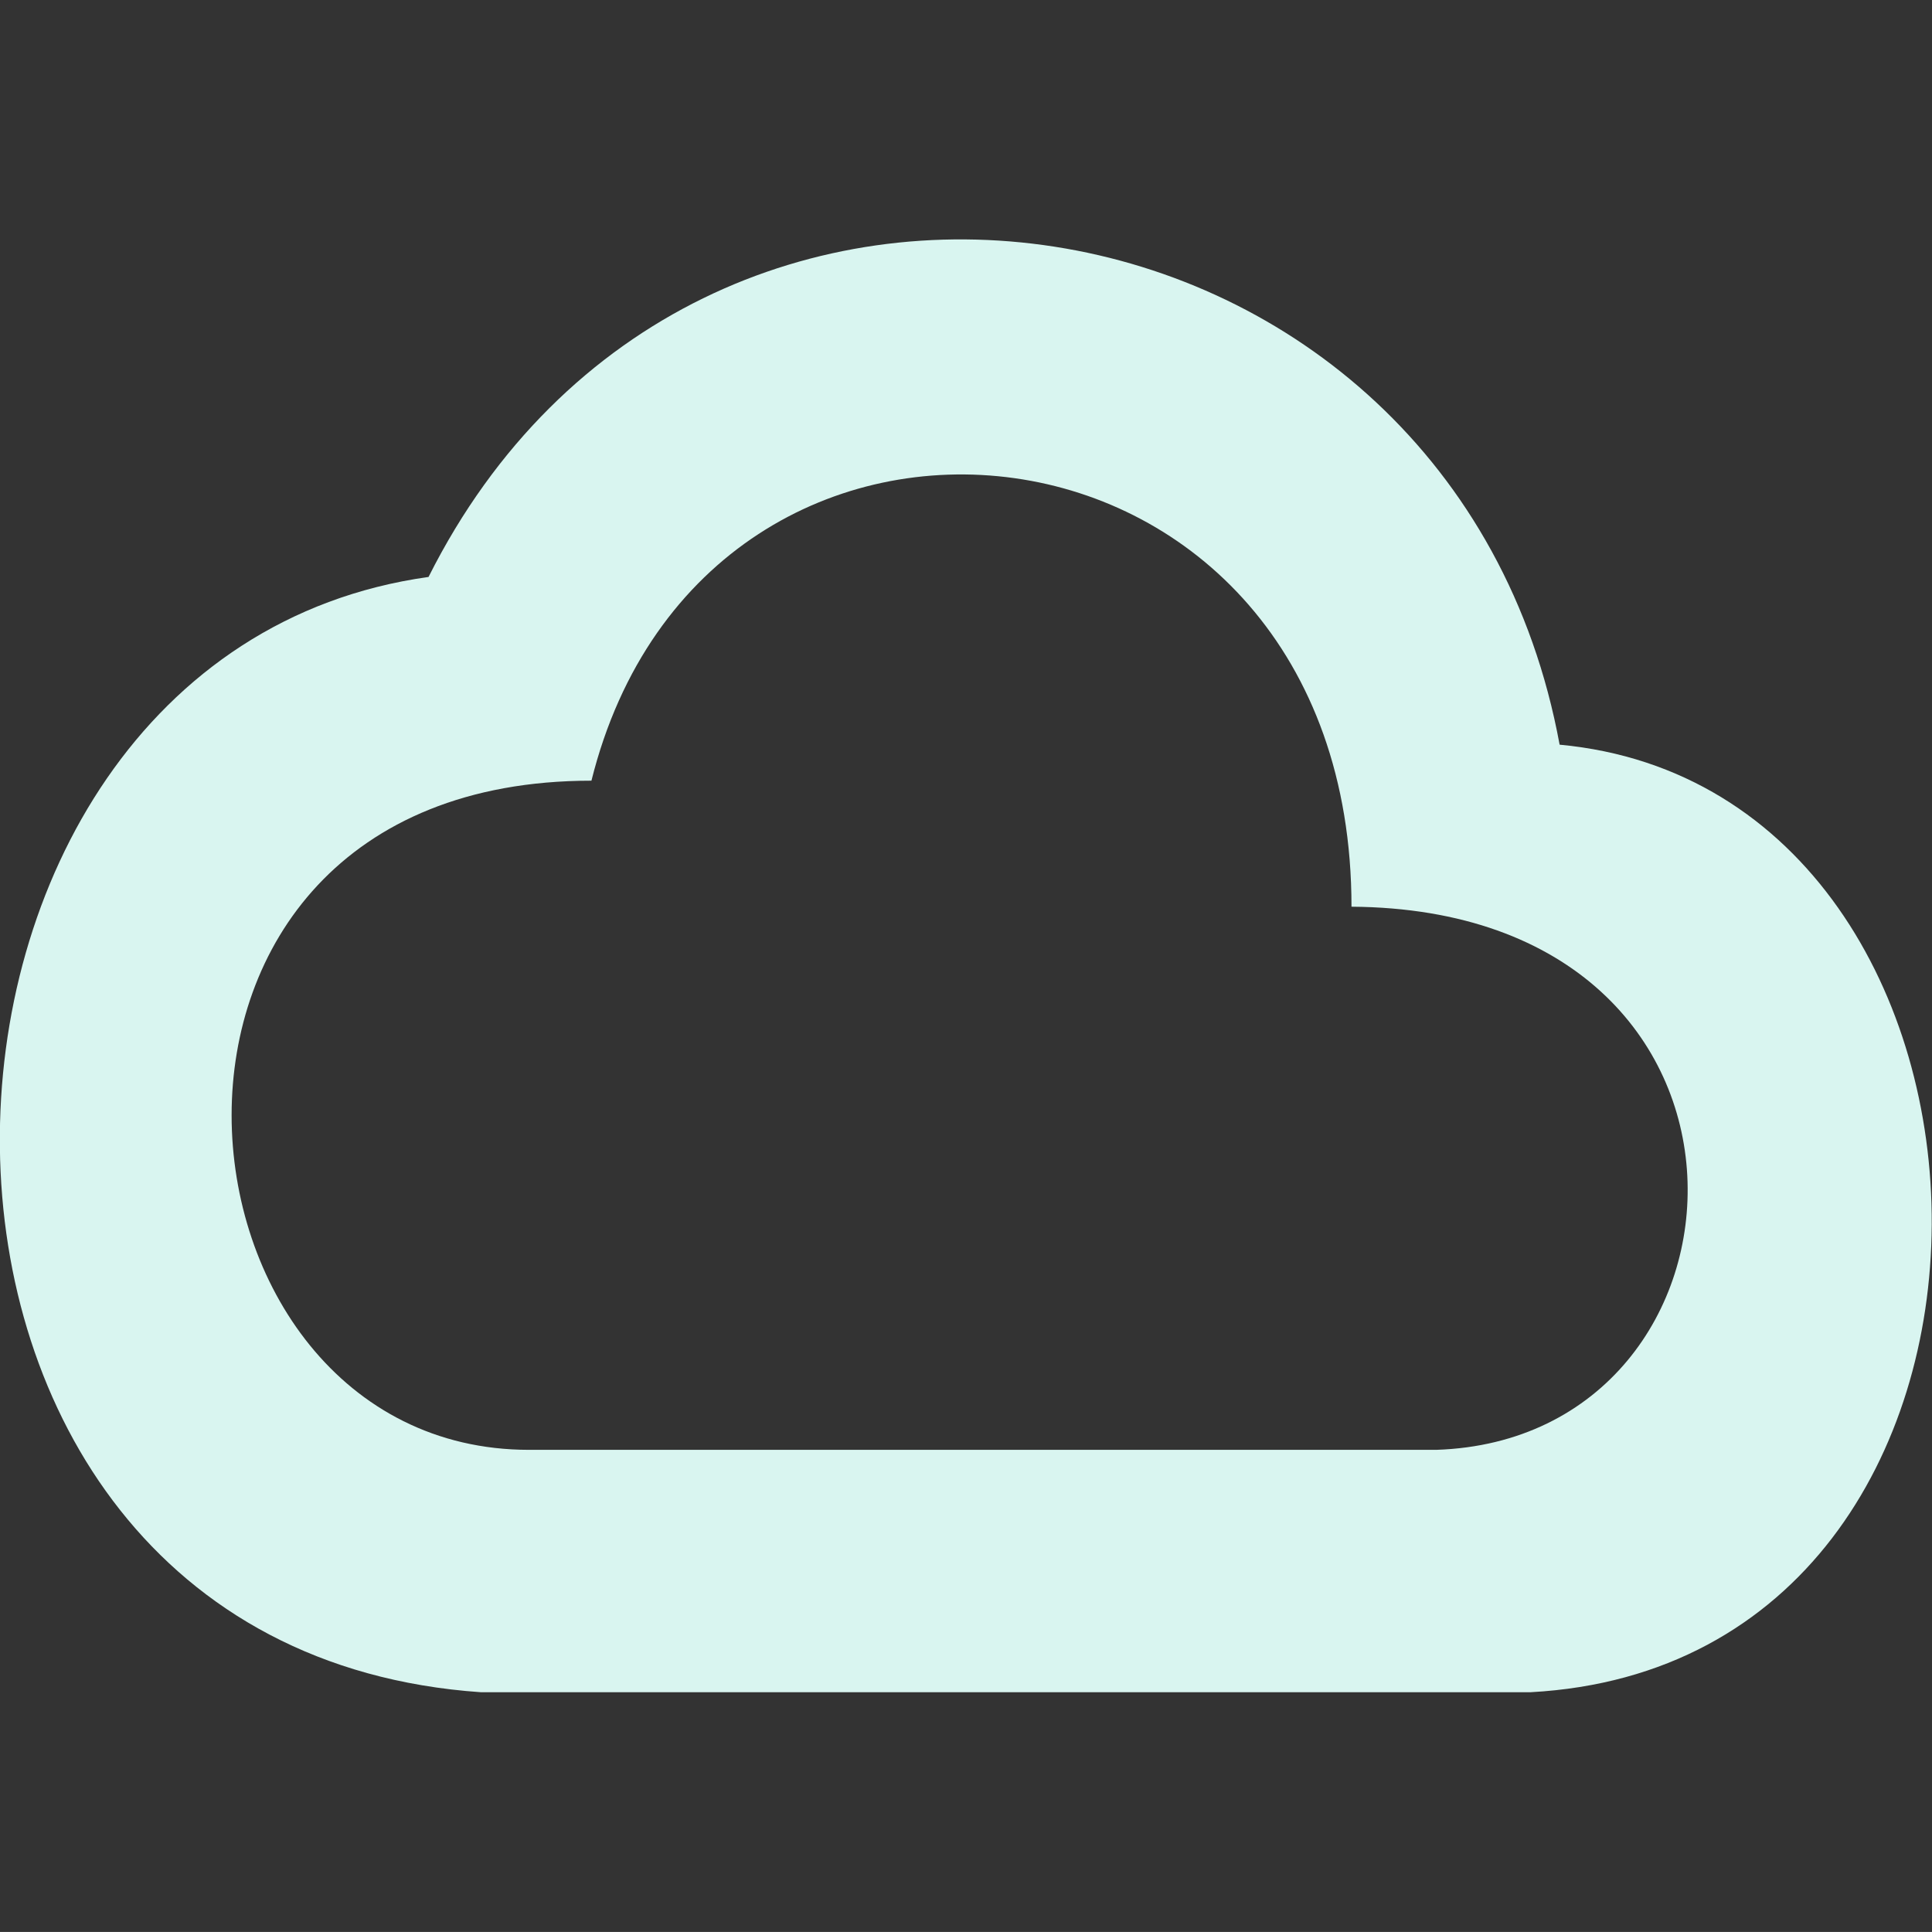 <svg width="44.001" height="44" viewBox="0 0 44.001 44" fill="none" xmlns="http://www.w3.org/2000/svg" xmlns:xlink="http://www.w3.org/1999/xlink">
	<rect x="0" y="0" width="44.001" height="44" fill="#333333" stroke="none"/>
	<desc>
			Created with Pixso.
	</desc>
	<defs/>
	<rect id="Icon-cloud" width="44" height="44" fill="#FFFFFF" fill-opacity="0"/>
	<path id="cloud" d="M35.52 16.96C33.12 3.92 15.84 1.03 9.76 13.14C-3.13 14.94 -3.78 37.52 10.95 38.54L34.86 38.54C47.16 37.87 46.7 18 35.52 16.96ZM32.71 33.02L12.05 33.02C3.49 33.02 2.07 17.78 13.47 17.78C16.08 7.31 30.78 8.92 30.78 20.65C40.97 20.72 40.34 32.77 32.71 33.02Z" fill="#D9F5F0" fill-opacity="1" fill-rule="evenodd"/>
</svg>
